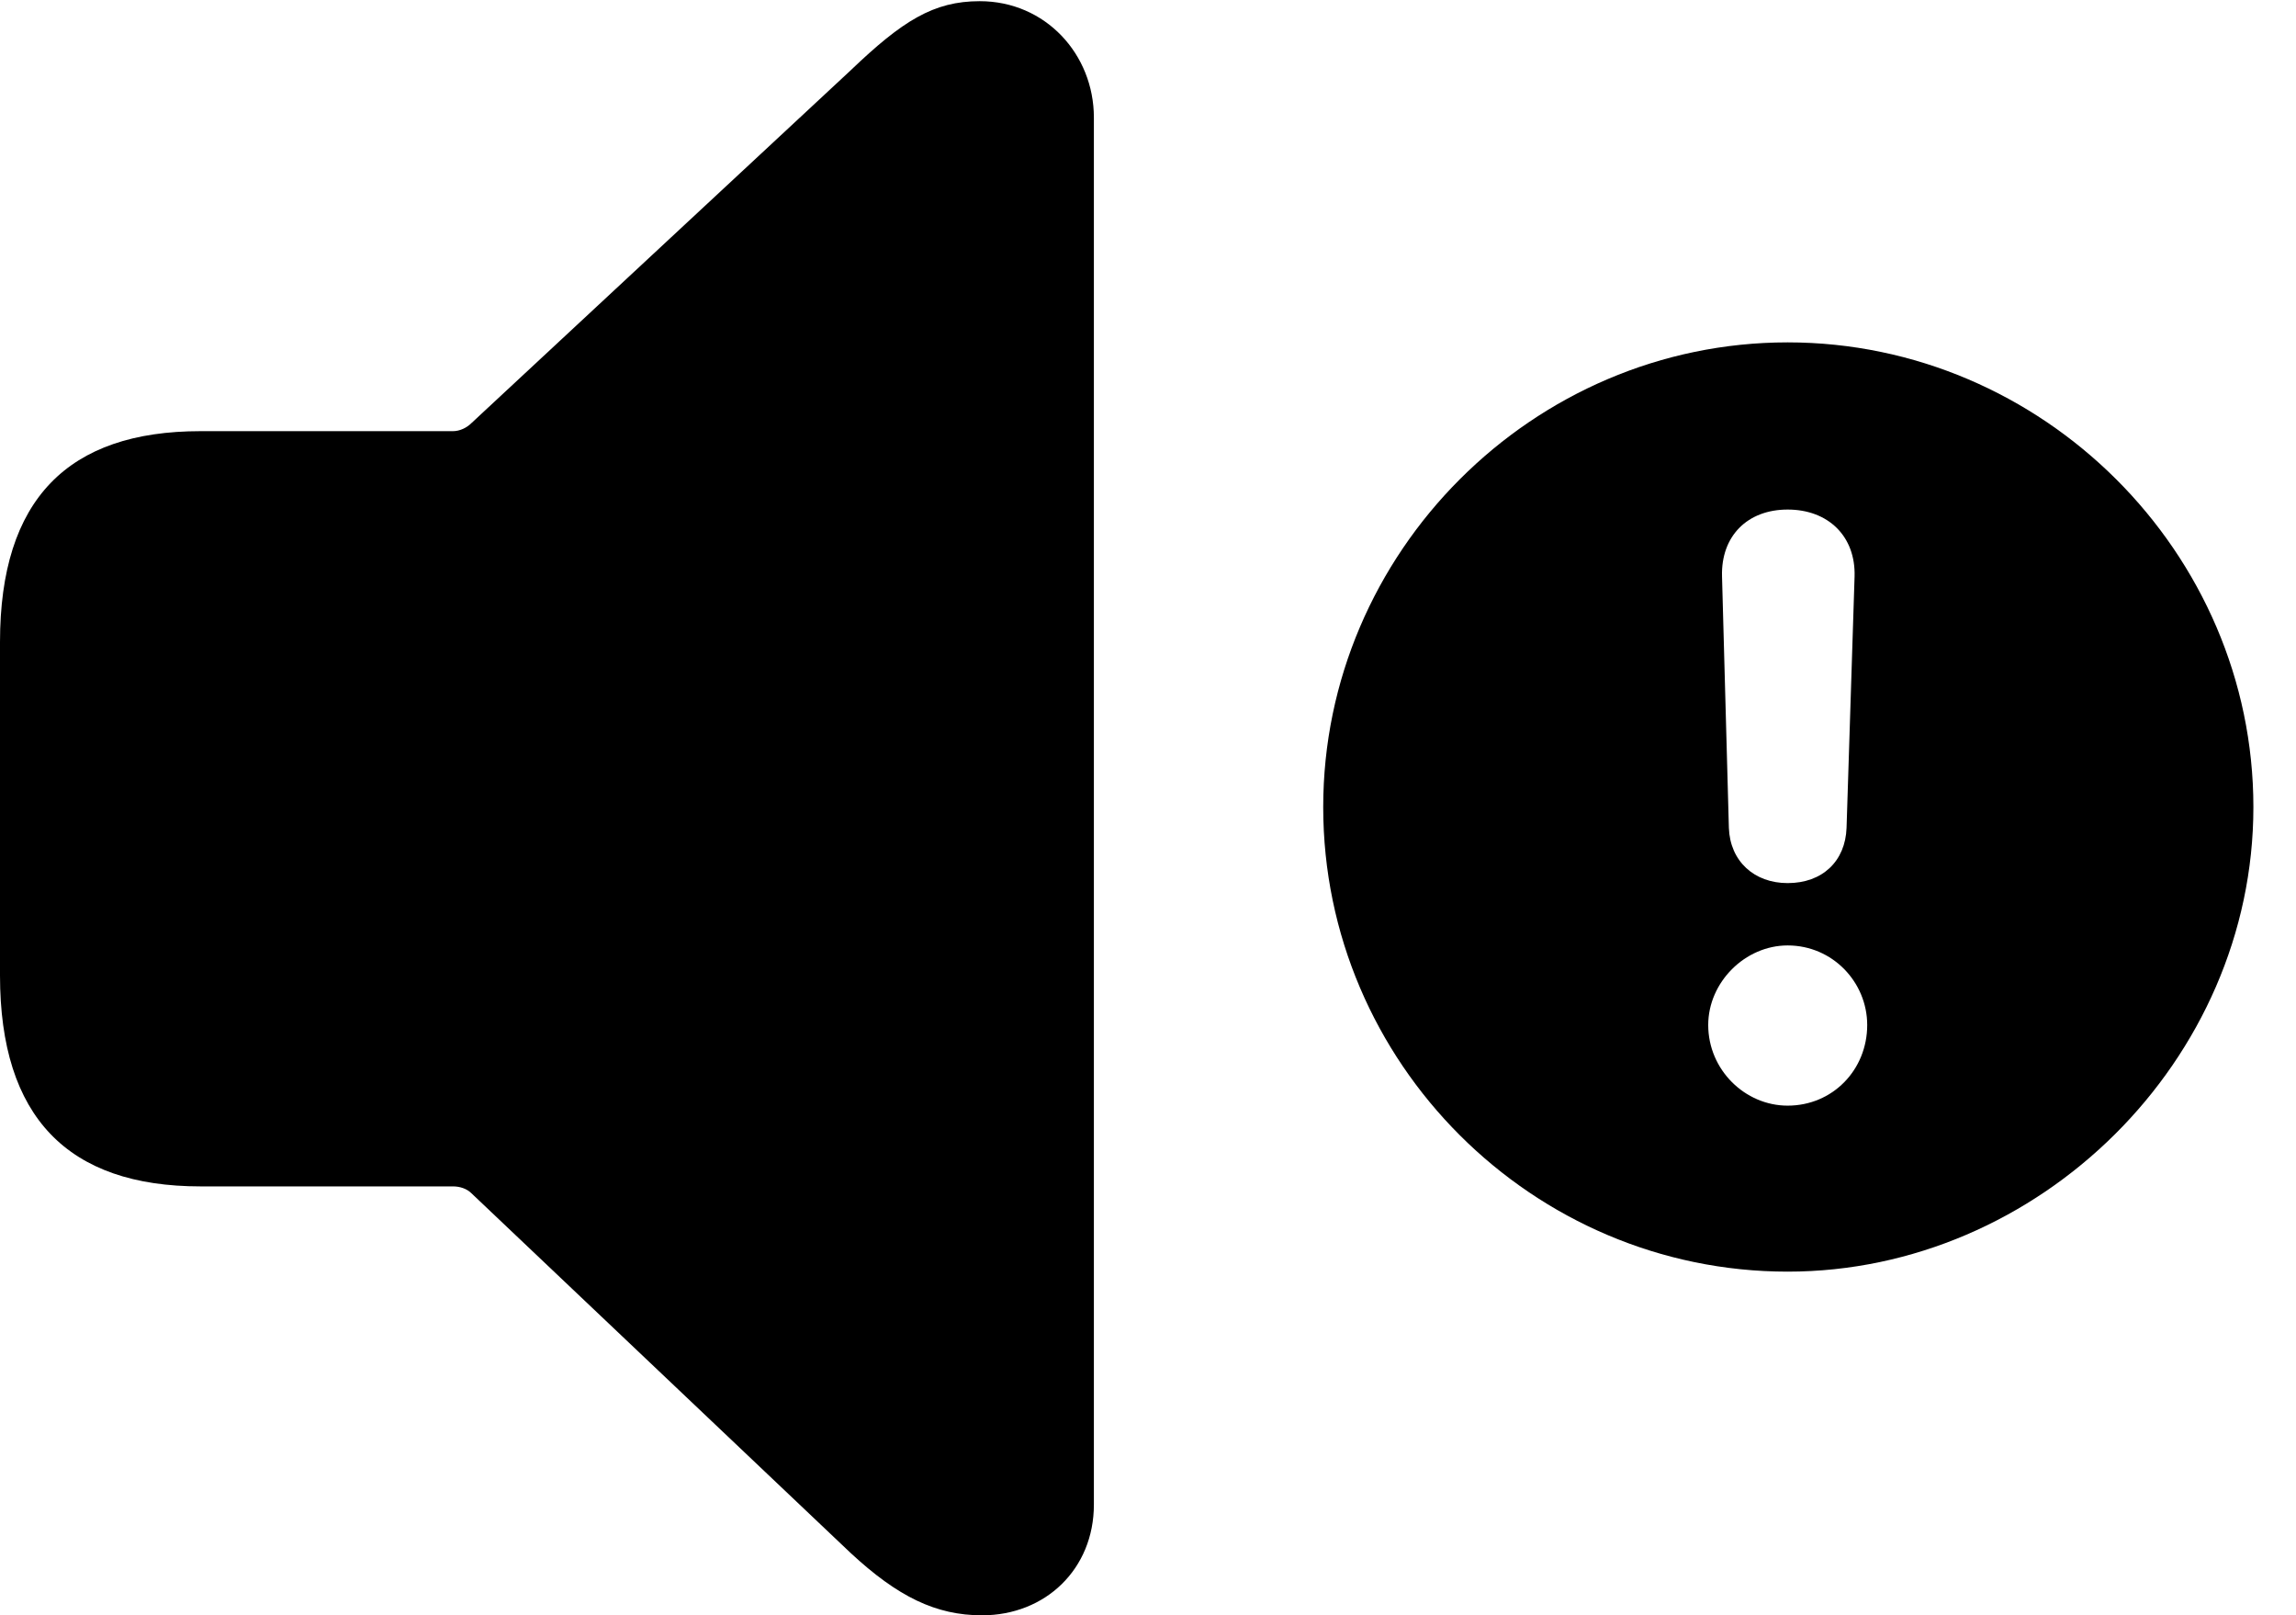 <svg version="1.1" xmlns="http://www.w3.org/2000/svg" xmlns:xlink="http://www.w3.org/1999/xlink" width="19.453" height="13.682" viewBox="0 0 19.453 13.682">
 <g>
  <rect height="13.682" opacity="0" width="19.453" x="0" y="0"/>
  <path d="M19.092 6.836C19.092 8.984 17.275 10.771 15.146 10.771C12.988 10.771 11.211 9.004 11.211 6.836C11.211 4.678 12.988 2.9 15.146 2.9C17.305 2.9 19.092 4.678 19.092 6.836ZM14.473 8.682C14.473 9.062 14.785 9.365 15.146 9.365C15.527 9.365 15.82 9.062 15.82 8.682C15.82 8.32 15.527 8.008 15.146 8.008C14.785 8.008 14.473 8.32 14.473 8.682ZM14.59 4.883L14.648 7.012C14.658 7.295 14.863 7.48 15.146 7.48C15.44 7.48 15.635 7.295 15.645 7.012L15.713 4.883C15.723 4.541 15.488 4.316 15.146 4.316C14.805 4.316 14.58 4.541 14.59 4.883Z" fill="currentColor"/>
  <path d="M8.32 13.682C8.857 13.682 9.268 13.291 9.268 12.744L9.268 0.996C9.268 0.459 8.857 0.01 8.301 0.01C7.91 0.01 7.646 0.176 7.207 0.596L3.994 3.584C3.955 3.623 3.896 3.652 3.838 3.652L1.699 3.652C0.576 3.652 0 4.229 0 5.439L0 8.262C0 9.463 0.576 10.049 1.699 10.049L3.838 10.049C3.896 10.049 3.955 10.068 3.994 10.107L7.207 13.154C7.607 13.525 7.93 13.682 8.32 13.682Z" fill="currentColor"/>
 </g>
</svg>
